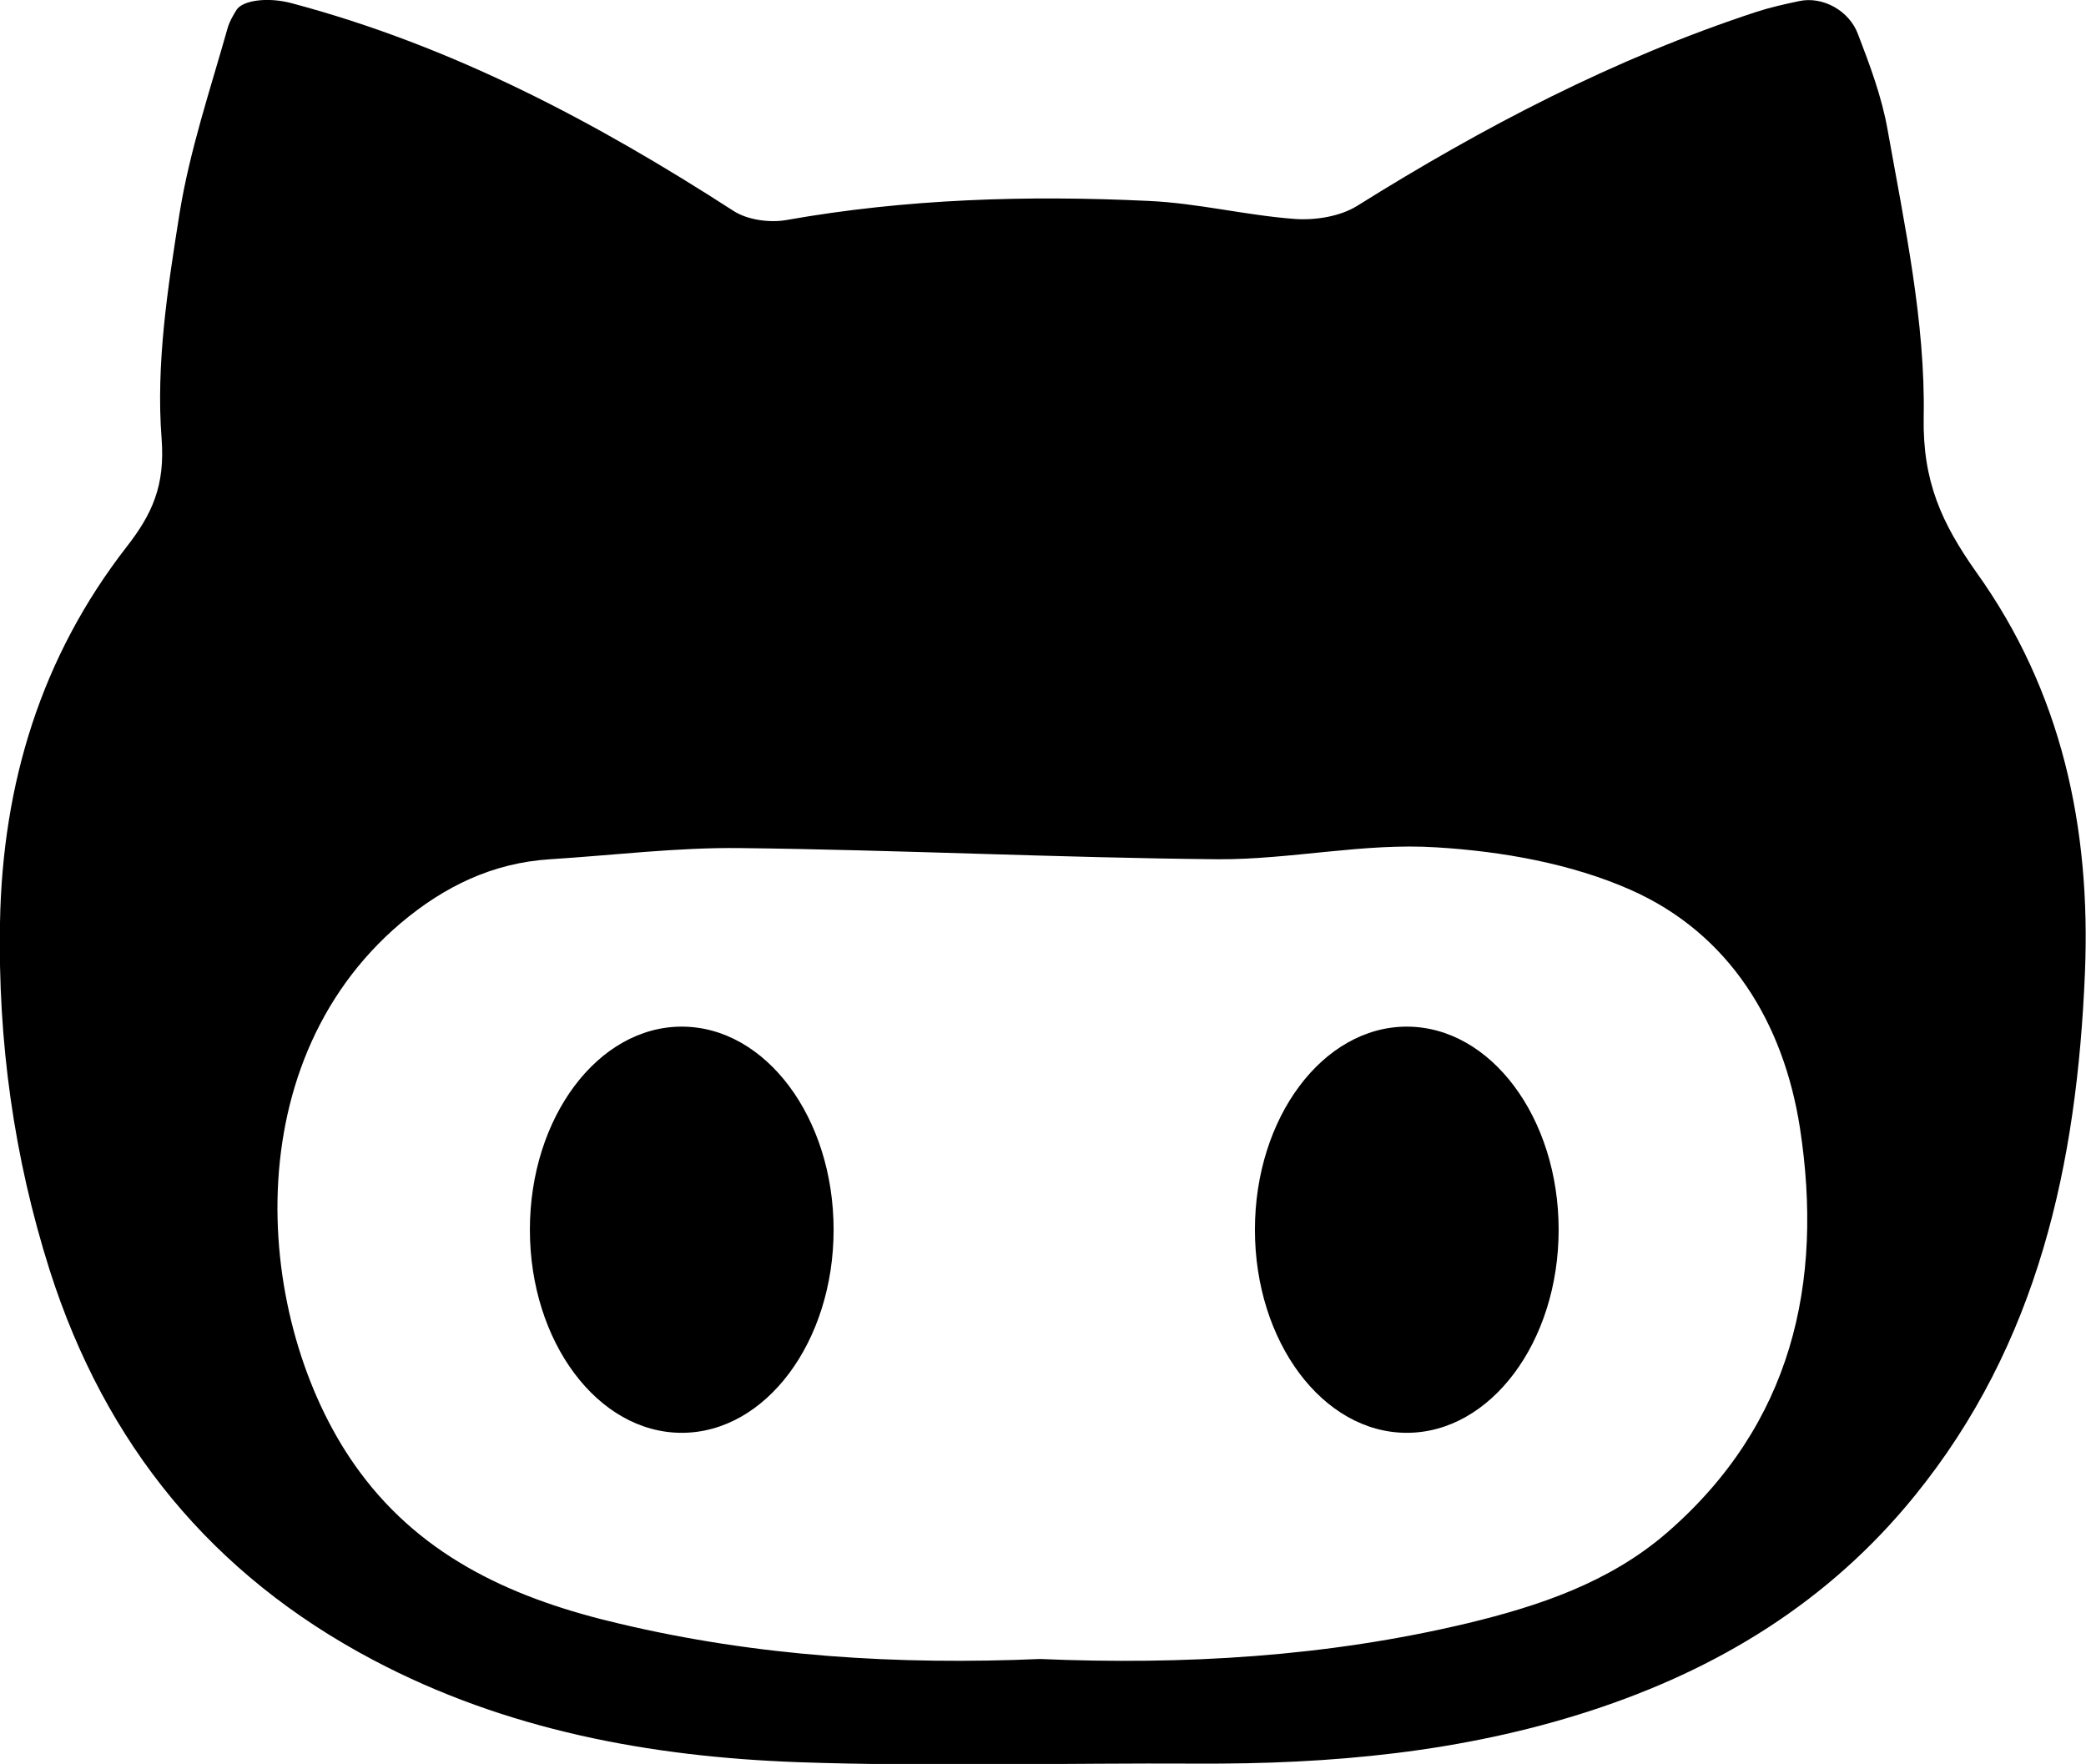 <?xml version="1.0" encoding="utf-8"?>
<!-- Generator: Adobe Illustrator 21.1.0, SVG Export Plug-In . SVG Version: 6.00 Build 0)  -->
<svg version="1.1" id="Capa_1" xmlns="http://www.w3.org/2000/svg" xmlns:xlink="http://www.w3.org/1999/xlink" x="0px" y="0px"
	 viewBox="0 0 578.3 489" style="enable-background:new 0 0 578.3 489;" xml:space="preserve">
<g>
	<g>
		<path d="M533.3,115.7c0.5-26.5-5.3-53.3-10-79.7c-1.6-9.1-4.9-17.9-8.2-26.5c-2.4-6.5-9.7-10.6-16.3-9.2c-4.3,0.9-8.2,1.8-11.9,3
			c-39.3,12.9-75.7,31.9-110.7,53.8c-4.7,2.9-11.5,4-17.2,3.6c-13.6-1-27-4.4-40.6-5c-33.6-1.6-67.1-0.6-100.4,5.3
			c-4.6,0.8-10.7,0-14.6-2.5C165.3,33.9,125.6,12.8,80.9,0.9c-6.7-1.8-13.6-0.8-15.3,1.8c-1,1.6-2,3.3-2.5,5.1
			C58.3,24.8,52.6,41.7,49.8,59c-3.3,20.7-6.6,41.9-5,62.6c1,13-2.6,20.9-9.7,30C11.4,182.1,0.7,217.2,0,255.7
			c-0.6,32.9,3.8,65,13.8,96.5c15.4,48.2,45,84.4,89.7,108c36.7,19.4,76.7,26.8,117.6,28.3c36.9,1.3,73.9,0.2,110.8,0.4
			c37,0.2,73.5-3.1,108.9-14.6c35.4-11.5,66.1-30.2,89.9-59.5c34.4-42.3,45.1-92.2,47.3-145c1.7-40.4-6.5-78.3-30.2-111.3
			C538.3,145,533,133.5,533.3,115.7z M462,425c-15.9,13.7-35.3,20.2-55.2,25c-39,9.3-78.7,11.6-118.5,9.9
			c-39.4,1.7-78.3-0.7-116.6-9.8c-28.3-6.6-54.1-17.8-72-42.1C71.1,369.4,63.8,296,111.1,255.9c12.1-10.2,25.5-16.7,41.4-17.7
			c17.5-1.1,35.1-3.3,52.6-3.1c44.2,0.5,88.4,2.7,132.6,3.1c20.2,0.1,40.5-4.6,60.5-3.3c18.2,1.1,37.4,4.5,53.9,11.8
			c27.5,12.2,42.4,37,46.9,66C505.6,355.7,496.8,394.9,462,425z"/>
		<ellipse cx="390" cy="340.9" rx="42.1" ry="56.3"/>
		<ellipse cx="189" cy="340.9" rx="42.1" ry="56.3"/>
	</g>
</g>
</svg>
